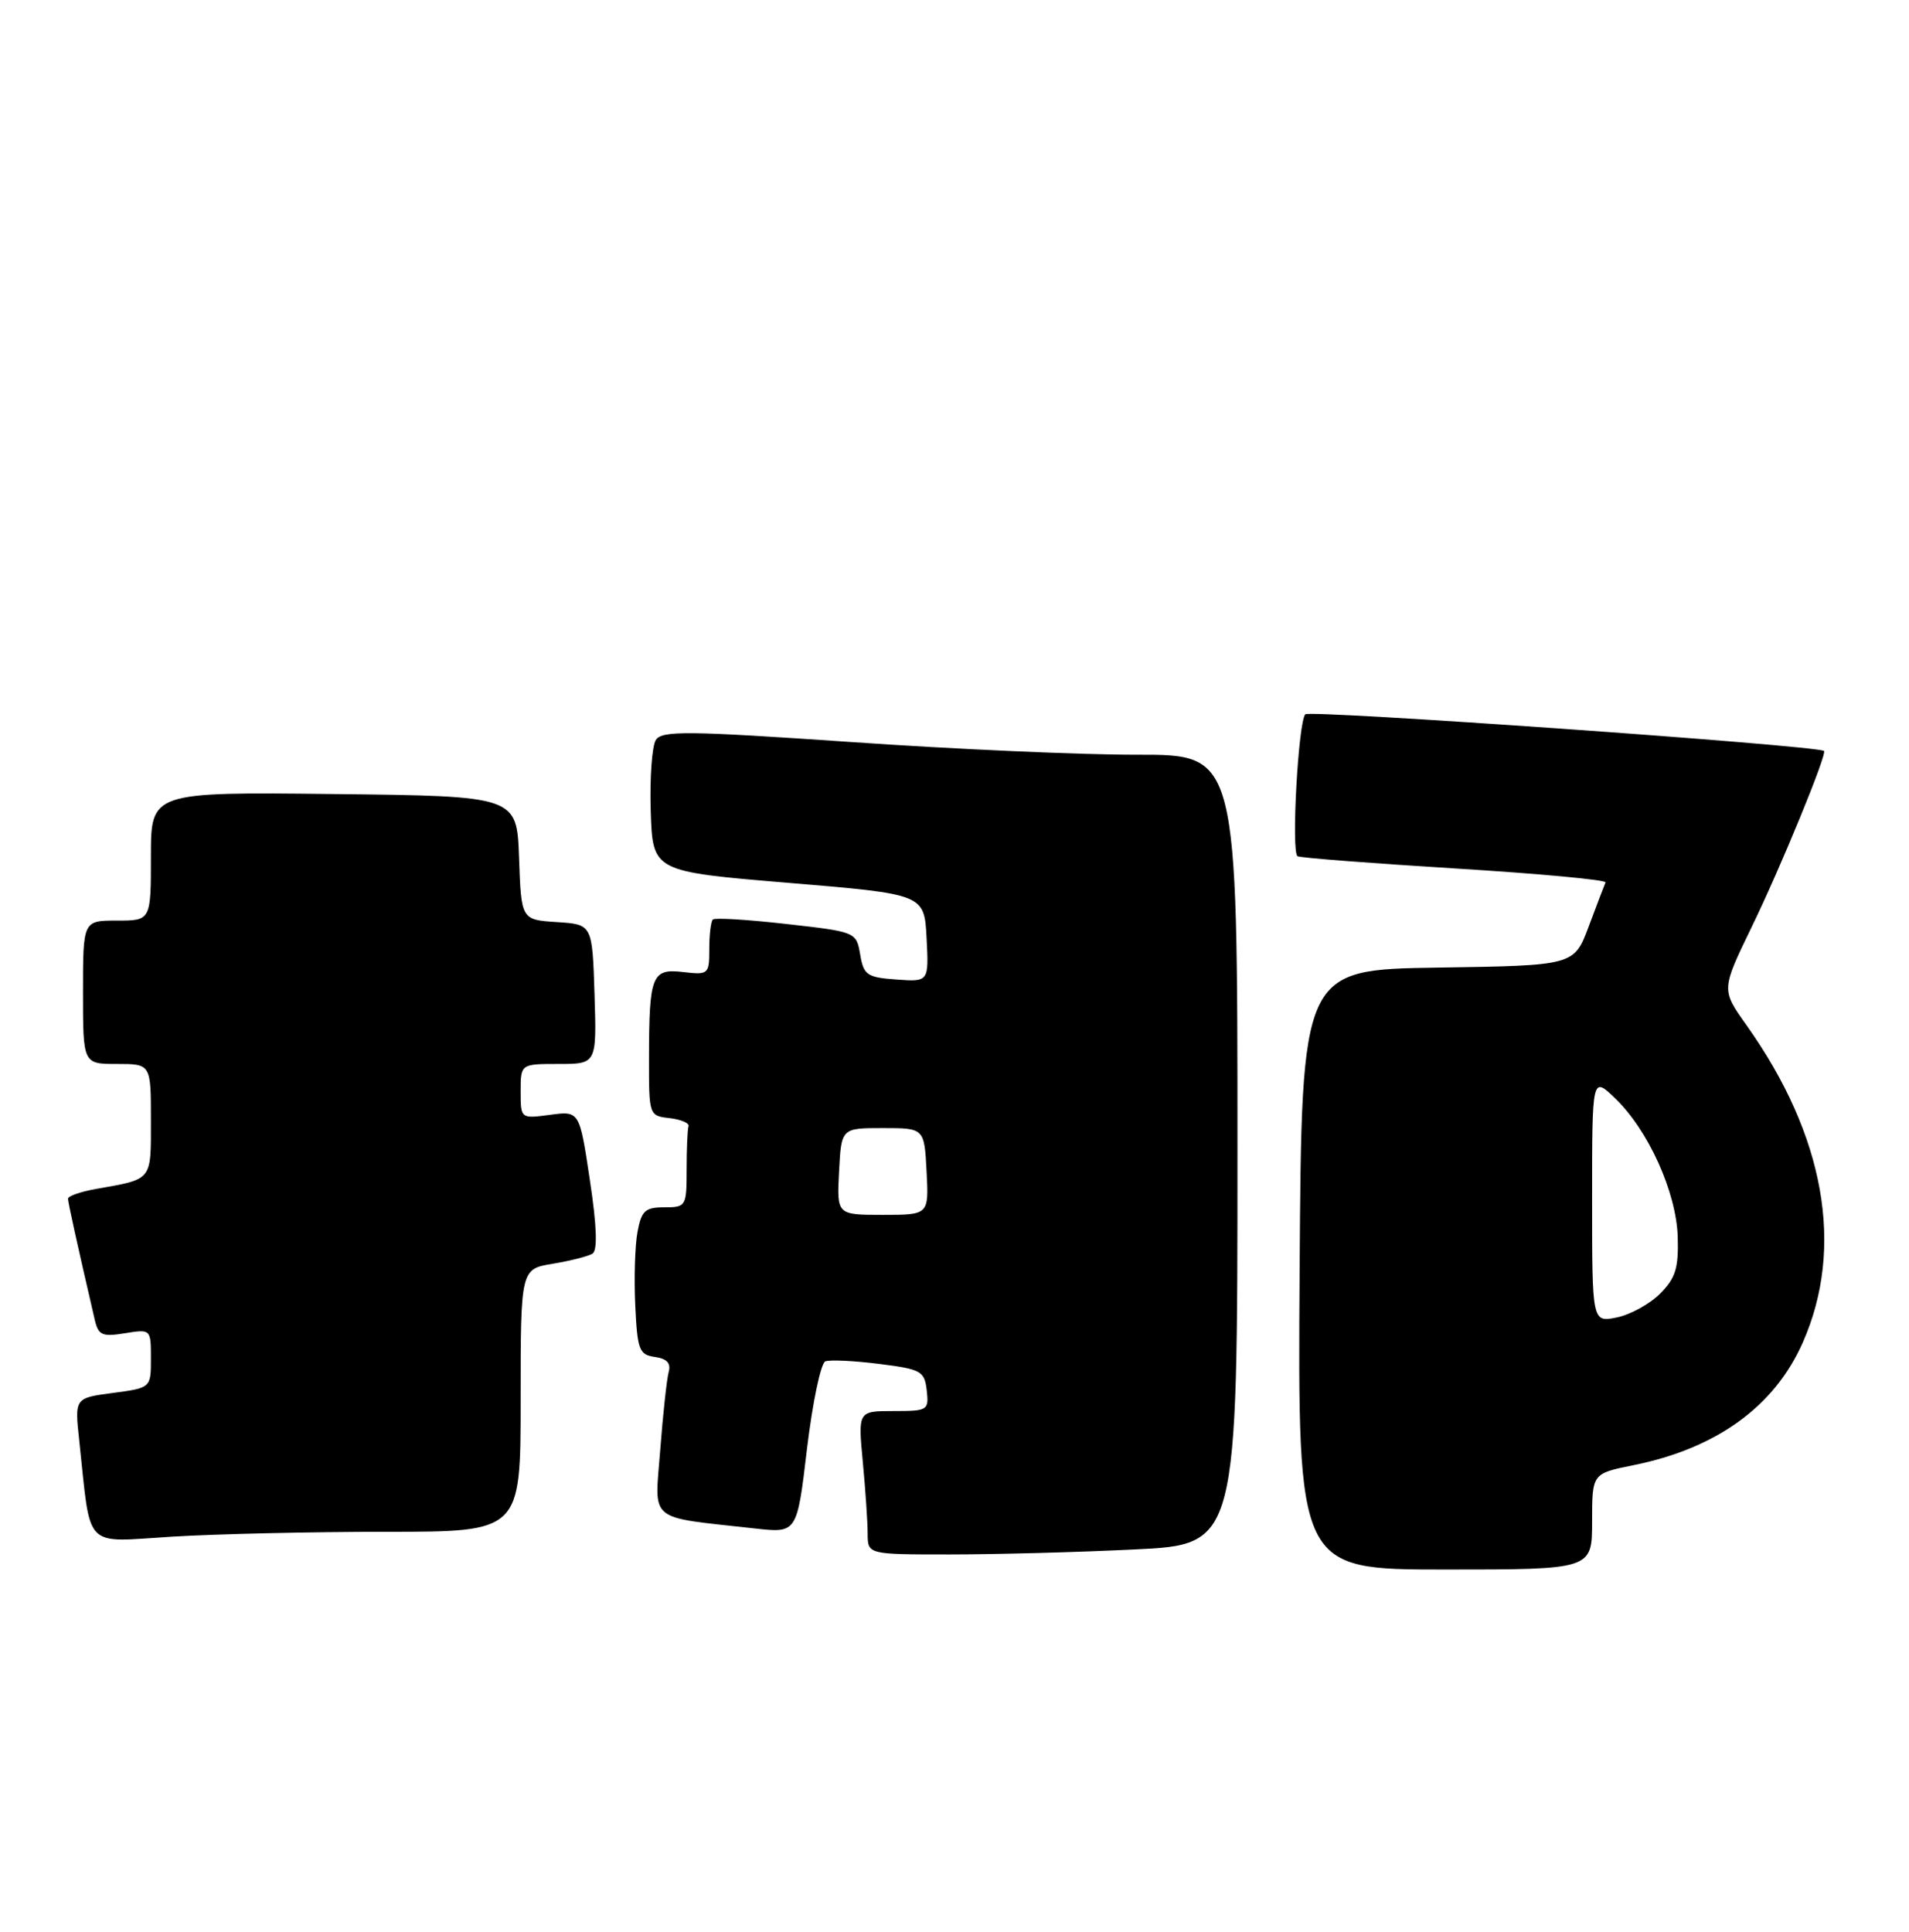 <?xml version="1.0" encoding="UTF-8" standalone="no"?>
<!DOCTYPE svg PUBLIC "-//W3C//DTD SVG 1.1//EN" "http://www.w3.org/Graphics/SVG/1.1/DTD/svg11.dtd" >
<svg xmlns="http://www.w3.org/2000/svg" xmlns:xlink="http://www.w3.org/1999/xlink" version="1.1" viewBox="0 0 253 256">
 <g >
 <path fill="currentColor"
d=" M 211.00 201.64 C 211.00 195.28 211.00 195.28 216.45 194.18 C 227.49 191.96 235.16 186.41 238.92 177.92 C 244.49 165.32 241.85 150.46 231.44 135.83 C 228.12 131.16 228.12 131.16 232.16 122.83 C 236.02 114.89 242.23 99.77 241.73 99.51 C 240.27 98.76 173.56 94.05 172.99 94.66 C 172.06 95.67 171.10 112.94 171.96 113.47 C 172.29 113.68 181.67 114.40 192.81 115.09 C 203.94 115.77 212.93 116.61 212.78 116.94 C 212.63 117.28 211.63 119.90 210.56 122.76 C 208.62 127.96 208.62 127.96 190.56 128.23 C 172.50 128.50 172.50 128.50 172.24 168.25 C 171.98 208.00 171.98 208.00 191.49 208.00 C 211.00 208.00 211.00 208.00 211.00 201.64 Z  M 150.34 205.34 C 164.00 204.69 164.00 204.69 164.00 152.34 C 164.00 100.00 164.00 100.00 150.75 100.02 C 143.46 100.04 126.33 99.28 112.68 98.33 C 91.11 96.85 87.73 96.81 86.92 98.06 C 86.41 98.85 86.10 103.10 86.24 107.50 C 86.50 115.50 86.50 115.50 104.50 117.00 C 122.50 118.50 122.50 118.50 122.80 124.31 C 123.10 130.12 123.10 130.12 118.81 129.81 C 114.90 129.53 114.46 129.22 114.00 126.50 C 113.49 123.51 113.44 123.49 104.21 122.45 C 99.11 121.87 94.73 121.60 94.47 121.86 C 94.21 122.12 94.00 123.88 94.00 125.78 C 94.00 129.11 93.89 129.21 90.56 128.82 C 86.39 128.33 86.03 129.21 86.01 140.18 C 86.00 147.83 86.01 147.87 88.75 148.18 C 90.26 148.36 91.39 148.84 91.25 149.25 C 91.11 149.66 91.00 152.25 91.00 155.00 C 91.00 159.87 90.92 160.00 88.05 160.00 C 85.50 160.00 85.01 160.45 84.49 163.25 C 84.15 165.04 84.02 169.43 84.19 173.00 C 84.47 178.91 84.71 179.53 86.79 179.83 C 88.39 180.05 88.94 180.66 88.62 181.83 C 88.37 182.75 87.86 187.39 87.50 192.15 C 86.76 201.87 85.65 200.95 100.06 202.56 C 105.63 203.18 105.63 203.18 106.95 192.01 C 107.69 185.86 108.78 180.64 109.39 180.41 C 110.00 180.18 113.20 180.33 116.50 180.75 C 122.08 181.45 122.52 181.69 122.82 184.25 C 123.12 186.91 122.97 187.00 118.42 187.00 C 113.71 187.00 113.71 187.00 114.35 193.75 C 114.70 197.46 114.99 201.74 114.99 203.25 C 115.00 206.00 115.00 206.00 125.84 206.00 C 131.80 206.00 142.83 205.71 150.34 205.34 Z  M 51.16 203.00 C 69.00 203.00 69.00 203.00 69.00 185.59 C 69.00 168.18 69.00 168.18 73.25 167.48 C 75.59 167.09 77.96 166.49 78.52 166.14 C 79.21 165.71 79.10 162.51 78.17 156.36 C 76.80 147.22 76.80 147.22 72.90 147.74 C 69.00 148.26 69.00 148.26 69.00 144.63 C 69.00 141.00 69.00 141.00 74.04 141.00 C 79.08 141.00 79.08 141.00 78.79 131.75 C 78.50 122.50 78.50 122.50 73.79 122.20 C 69.08 121.89 69.08 121.89 68.79 113.70 C 68.50 105.50 68.50 105.50 44.25 105.23 C 20.00 104.96 20.00 104.96 20.00 113.48 C 20.00 122.00 20.00 122.00 15.50 122.00 C 11.00 122.00 11.00 122.00 11.00 131.50 C 11.00 141.00 11.00 141.00 15.50 141.00 C 20.00 141.00 20.00 141.00 20.00 148.43 C 20.00 156.56 20.27 156.23 12.75 157.56 C 10.69 157.92 9.01 158.51 9.01 158.86 C 9.03 159.41 10.20 164.73 12.55 174.87 C 13.03 176.95 13.52 177.18 16.55 176.69 C 19.99 176.13 20.00 176.14 20.00 180.03 C 20.00 183.93 20.00 183.93 14.95 184.60 C 9.89 185.27 9.89 185.27 10.50 190.89 C 12.08 205.58 10.92 204.37 22.77 203.65 C 28.57 203.29 41.34 203.00 51.16 203.00 Z  M 211.00 158.94 C 211.00 142.63 211.00 142.63 214.03 145.53 C 218.45 149.76 222.17 158.00 222.35 163.93 C 222.47 168.07 222.06 169.39 220.00 171.45 C 218.62 172.83 216.04 174.24 214.25 174.60 C 211.00 175.25 211.00 175.25 211.00 158.94 Z  M 111.20 155.25 C 111.50 149.50 111.50 149.50 117.00 149.50 C 122.50 149.50 122.50 149.50 122.80 155.25 C 123.10 161.00 123.10 161.00 117.00 161.00 C 110.90 161.00 110.90 161.00 111.20 155.25 Z "/>
</g>
</svg>